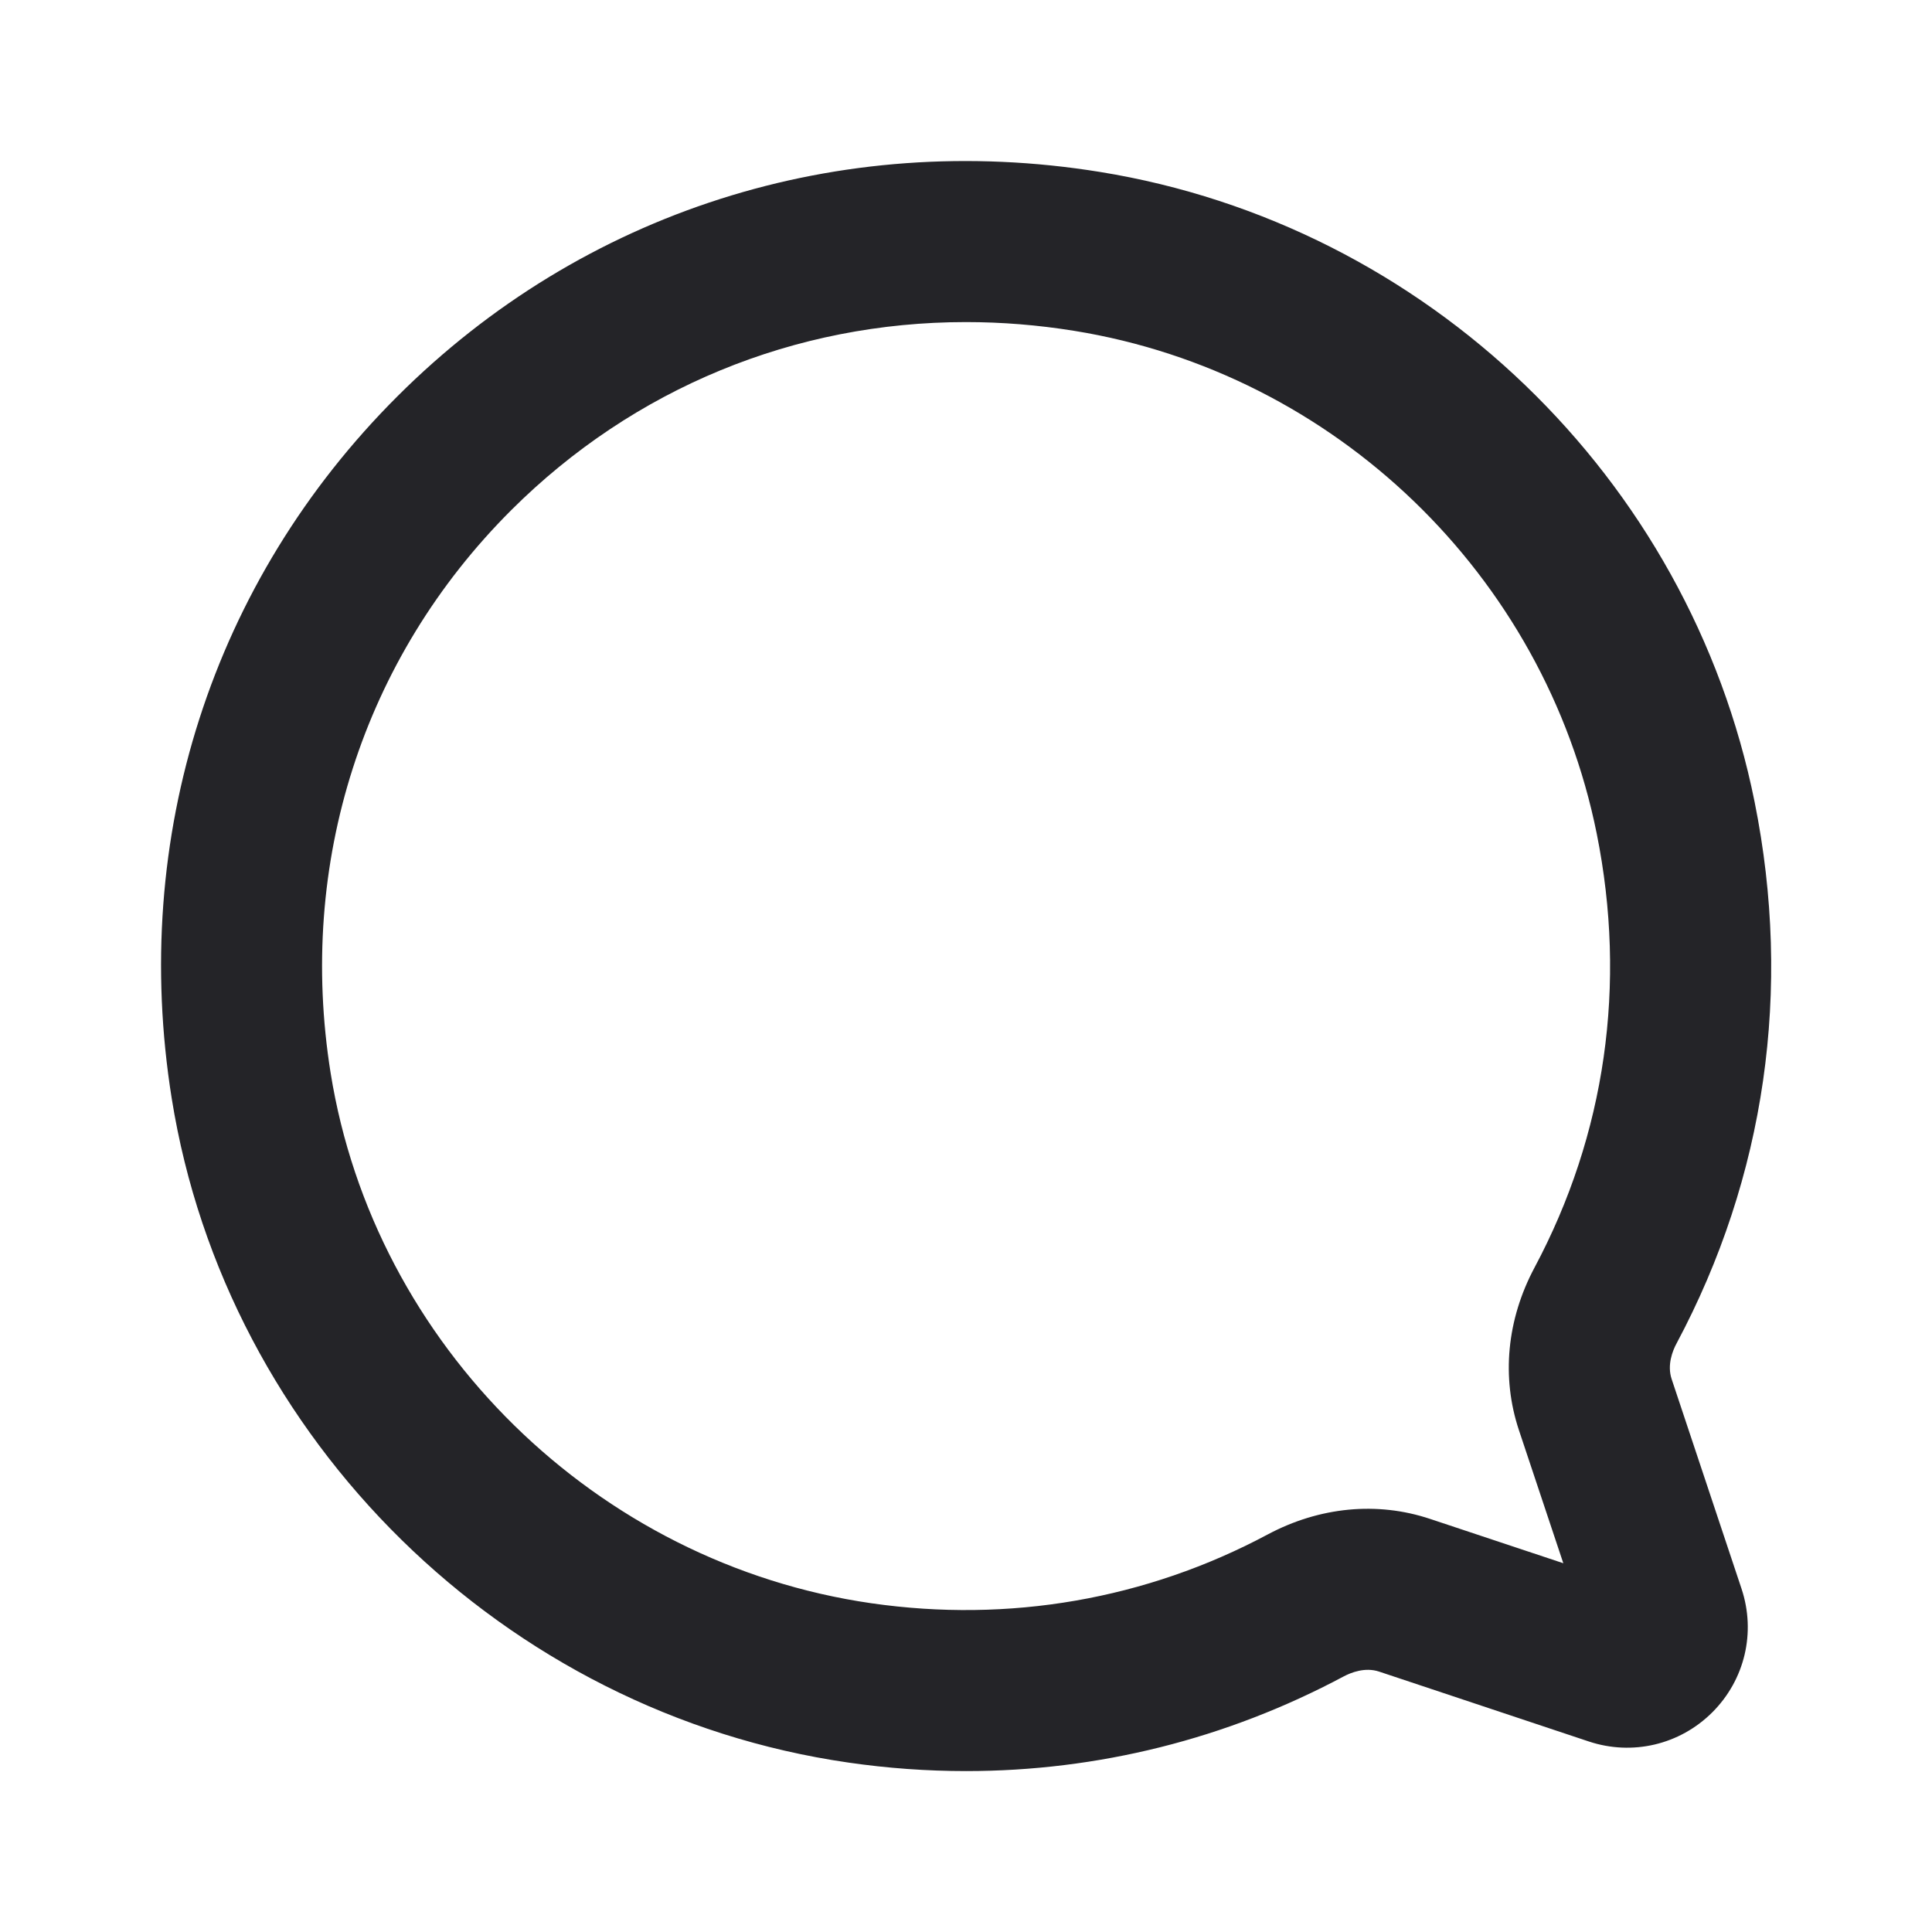 <svg width="24" height="24" viewBox="0 0 24 24" fill="none" xmlns="http://www.w3.org/2000/svg">
<g id="chat-bubble">
<path id="Combined Shape" fill-rule="evenodd" clip-rule="evenodd" d="M11.999 4.001C9.878 4.001 7.873 4.819 6.35 6.338C4.509 8.176 3.691 10.724 4.107 13.328C4.649 16.714 7.41 19.423 10.823 19.916C12.534 20.163 14.239 19.868 15.749 19.061C16.391 18.719 17.107 18.649 17.764 18.868L19.42 19.419L18.868 17.764C18.65 17.108 18.718 16.393 19.061 15.749C19.945 14.094 20.212 12.229 19.835 10.355C19.188 7.143 16.581 4.633 13.346 4.11C12.894 4.037 12.444 4.001 11.999 4.001ZM12.001 22.001C11.515 22.001 11.026 21.966 10.537 21.895C6.267 21.278 2.811 17.885 2.133 13.644C1.614 10.398 2.636 7.219 4.937 4.923C7.238 2.626 10.421 1.611 13.665 2.136C17.718 2.792 20.986 5.936 21.796 9.96C22.266 12.295 21.93 14.622 20.826 16.69C20.778 16.779 20.707 16.956 20.766 17.132L21.634 19.736C21.814 20.278 21.676 20.866 21.271 21.271C20.866 21.675 20.277 21.813 19.736 21.633L17.131 20.765C16.956 20.707 16.781 20.778 16.692 20.825C15.235 21.603 13.636 22.001 12.001 22.001Z" fill="#242428"/>
</g>
</svg>
